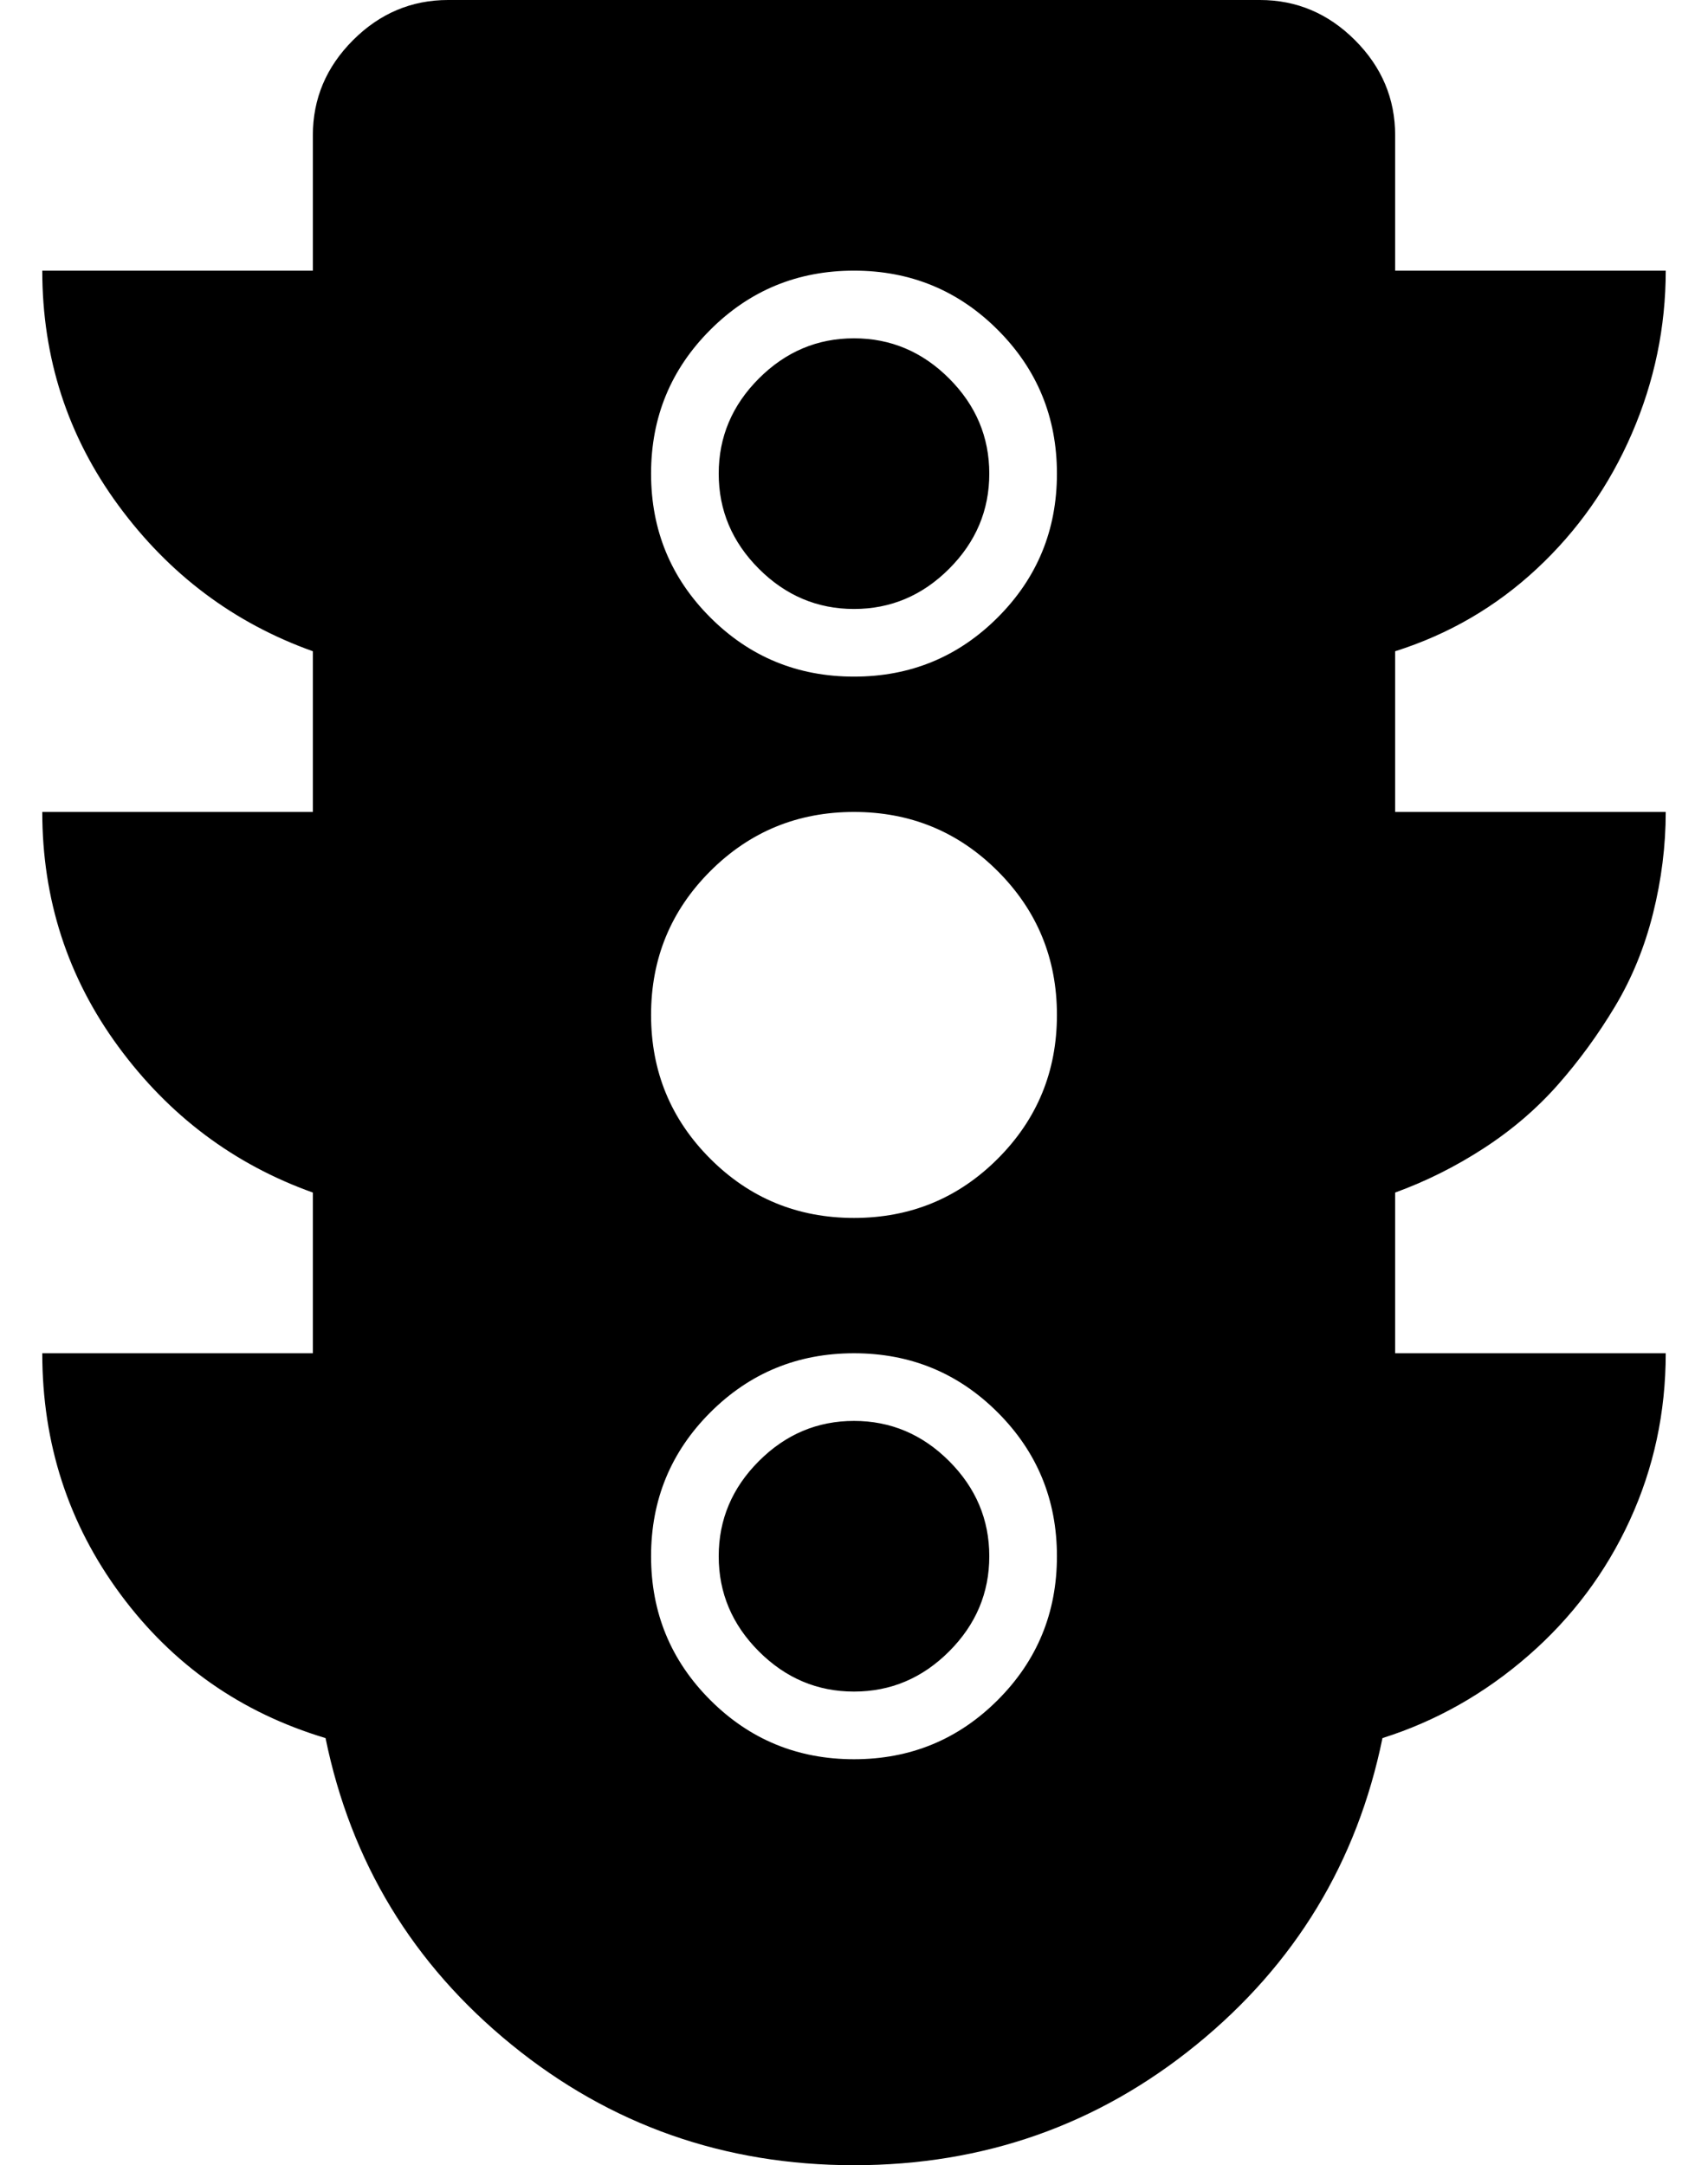 <?xml version="1.0" standalone="no"?>
<!DOCTYPE svg PUBLIC "-//W3C//DTD SVG 1.1//EN" "http://www.w3.org/Graphics/SVG/1.1/DTD/svg11.dtd" >
<svg xmlns="http://www.w3.org/2000/svg" xmlns:xlink="http://www.w3.org/1999/xlink" version="1.1" viewBox="-10 0 404 512">
   <path fill="currentColor"
d="M192 336q13 0 22.5 9.5t9.5 22.5t-9.5 22.5t-22.5 9.5t-22.5 -9.5t-9.5 -22.5t9.5 -22.5t22.5 -9.5zM384 192q0 12 -3 24t-9 22t-13.5 18.5t-17.5 15t-21 10.5v38h64q0 21 -8.5 39.5t-24 32t-34.5 19.5q-9 44 -44 72.5t-81 28.5t-81 -28.5t-44 -72.5q-30 -9 -48.5 -34
t-18.5 -57h64v-38q-28 -10 -46 -34.5t-18 -55.5h64v-38q-28 -10 -46 -34.5t-18 -55.5h64v-32q0 -13 9.5 -22.5t22.5 -9.5h192q13 0 22.5 9.5t9.5 22.5v32h64q0 20 -8 38.5t-22.5 32t-33.5 19.5v38h64zM192 416q20 0 34 -14t14 -34t-14 -34t-34 -14t-34 14t-14 34t14 34
t34 14zM192 288q20 0 34 -14t14 -34t-14 -34t-34 -14t-34 14t-14 34t14 34t34 14zM192 160q20 0 34 -14t14 -34t-14 -34t-34 -14t-34 14t-14 34t14 34t34 14zM192 80q13 0 22.5 9.5t9.5 22.5t-9.5 22.5t-22.5 9.5t-22.5 -9.5t-9.5 -22.5t9.5 -22.5t22.5 -9.5z" />
</svg>
